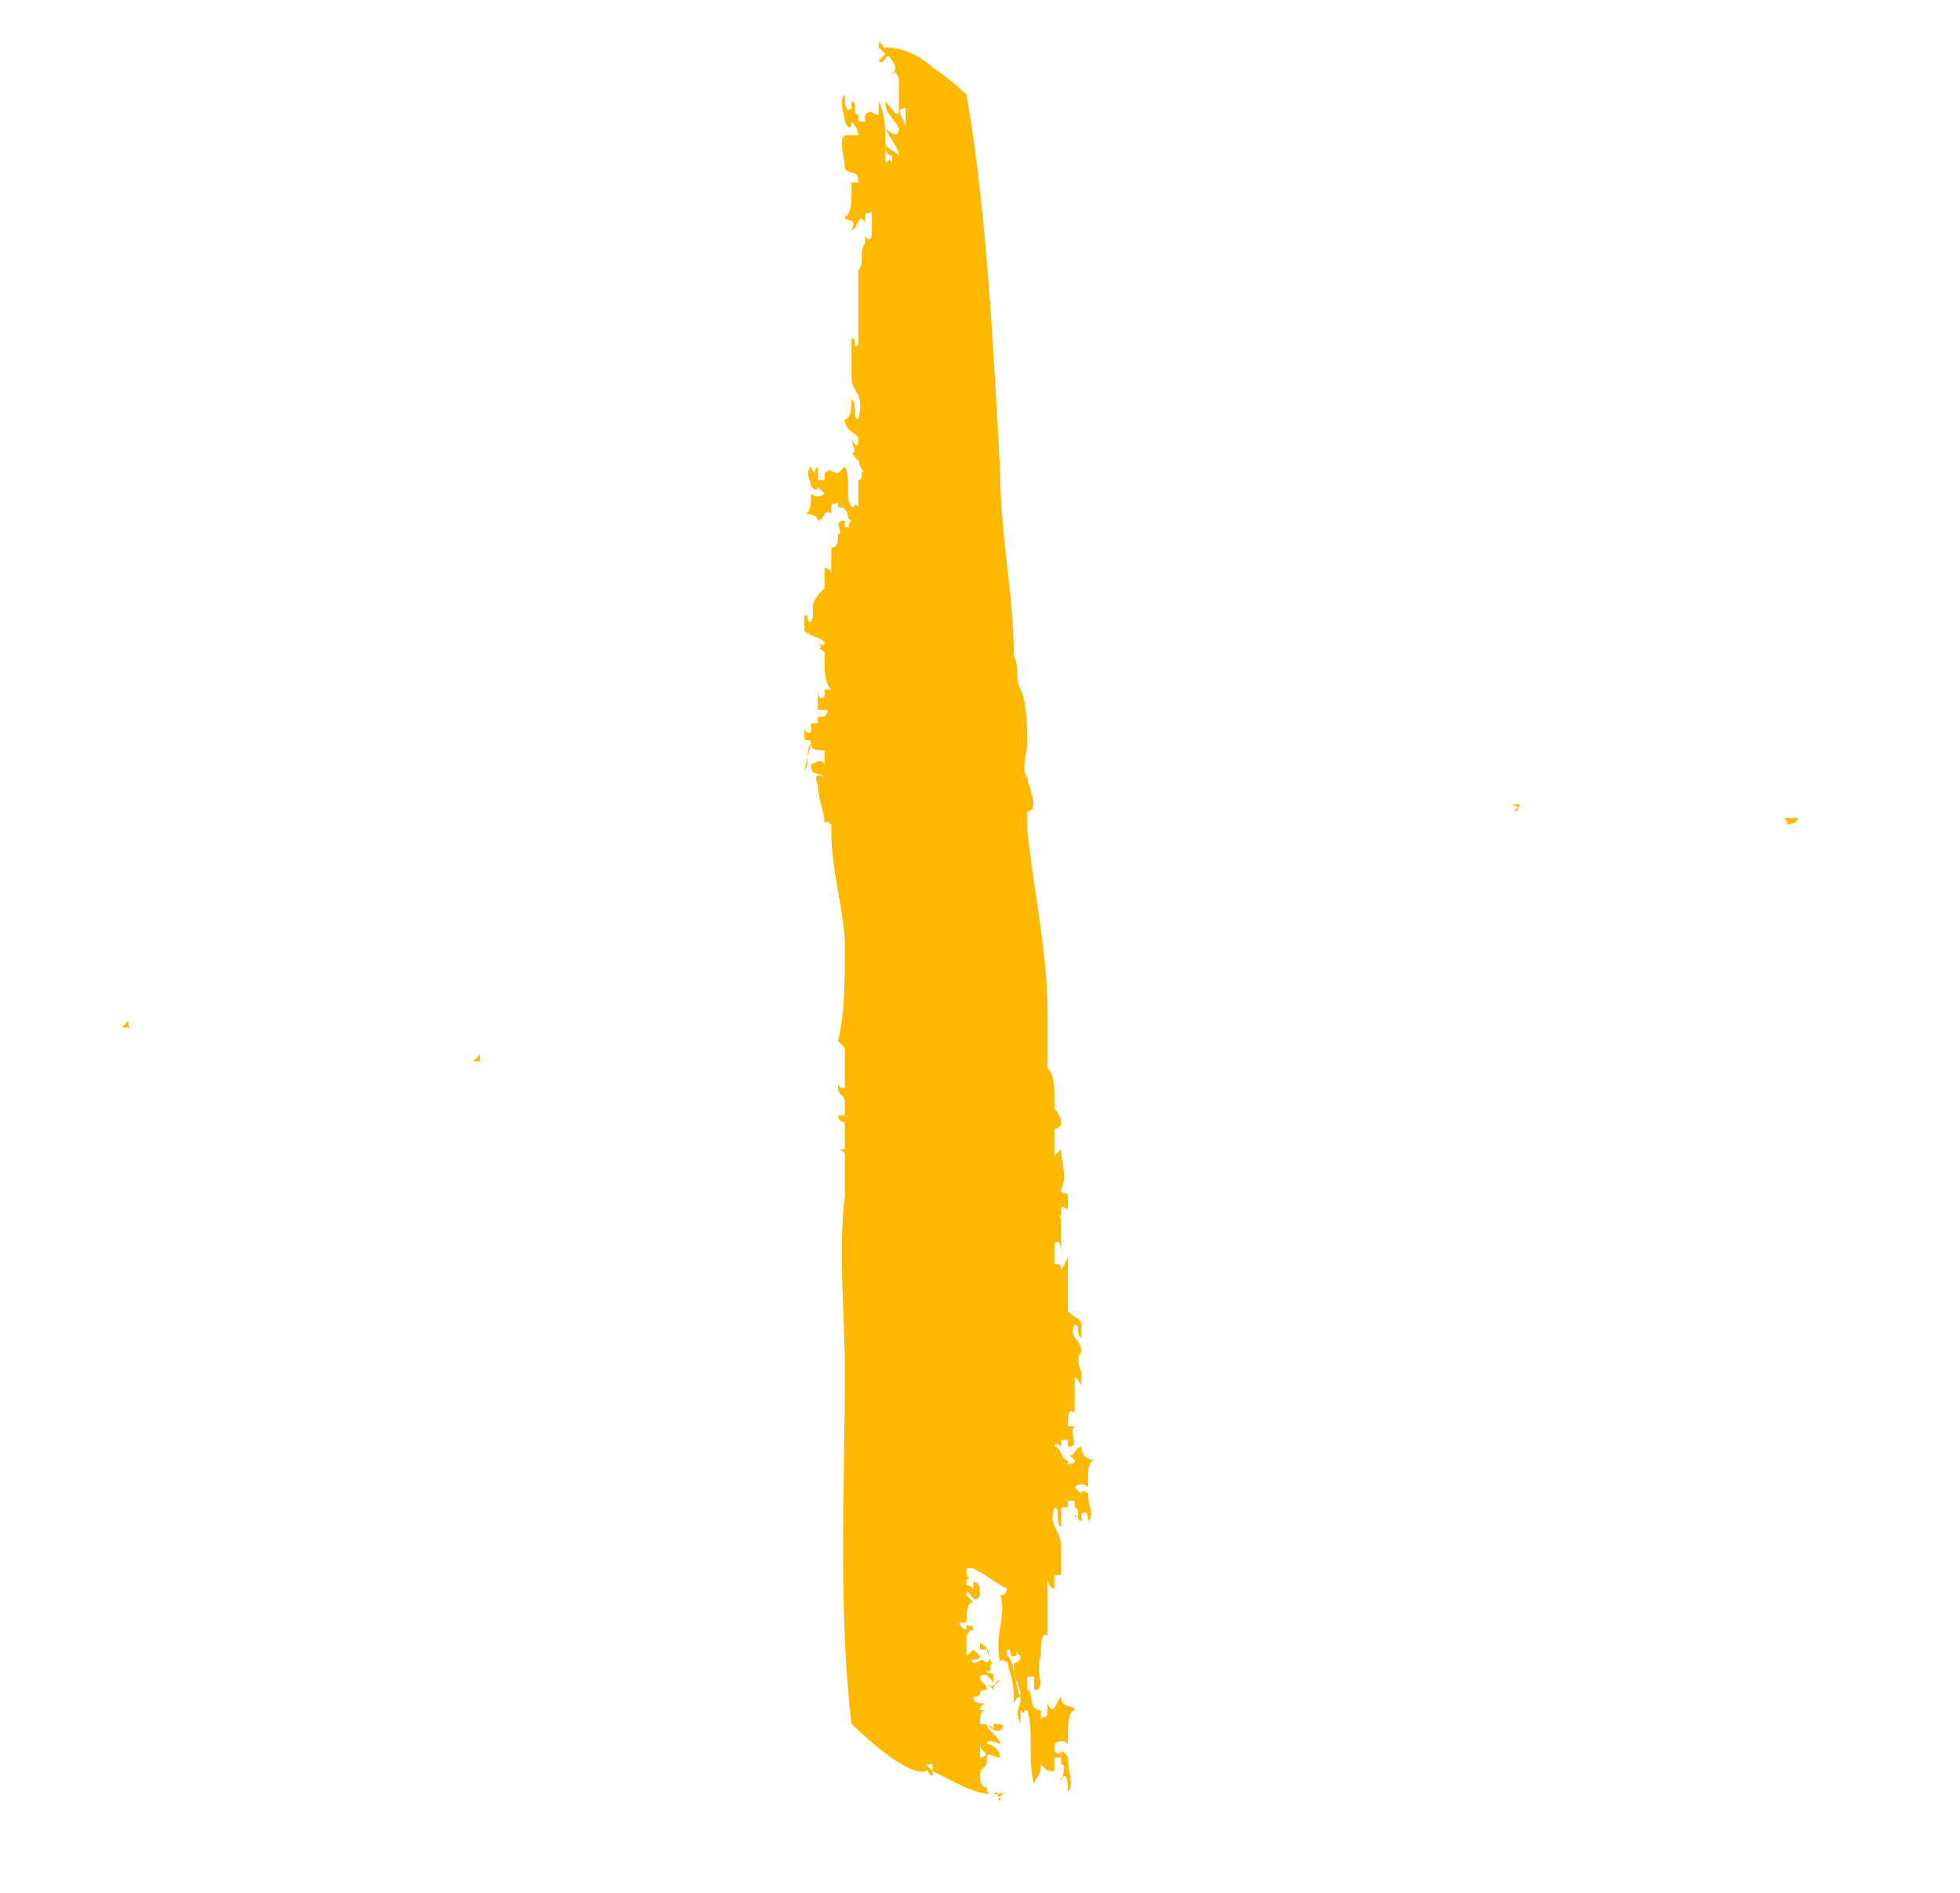 <?xml version="1.0" encoding="utf-8"?>
<!-- Generator: Adobe Illustrator 21.0.2, SVG Export Plug-In . SVG Version: 6.00 Build 0)  -->
<svg version="1.1" id="Layer_1" xmlns="http://www.w3.org/2000/svg" xmlns:xlink="http://www.w3.org/1999/xlink" x="0px" y="0px"
	 viewBox="0 0 29 28" style="enable-background:new 0 0 29 28;" xml:space="preserve">
<style type="text/css">
	.st0{fill:#FEB800;}
</style>
<path class="st0" d="M7.8,15.7C7.8,15.7,7.8,15.8,7.8,15.7C7.8,15.8,7.8,15.8,7.8,15.7C7.8,15.8,7.8,15.8,7.8,15.7z"/>
<path class="st0" d="M8.1,15.6C8.2,15.6,8.2,15.6,8.1,15.6C8.2,15.6,8.2,15.6,8.1,15.6z"/>
<path class="st0" d="M8.1,15.6C8.1,15.6,8.1,15.6,8.1,15.6C8.1,15.6,8.1,15.6,8.1,15.6z"/>
<path class="st0" d="M7.2,15.8C7.2,15.8,7.2,15.8,7.2,15.8C7.2,15.8,7.2,15.8,7.2,15.8L7.2,15.8z"/>
<path class="st0" d="M7.1,15.6c0,0-0.1,0.1-0.1,0.1l0.1,0C7.1,15.7,7.1,15.7,7.1,15.6z"/>
<path class="st0" d="M7.4,15.8C7.4,15.8,7.4,15.8,7.4,15.8C7.4,15.8,7.4,15.8,7.4,15.8z"/>
<path class="st0" d="M21.5,11.9C21.6,11.9,21.6,11.9,21.5,11.9C21.5,11.9,21.5,11.9,21.5,11.9C21.5,11.9,21.5,11.9,21.5,11.9z"/>
<path class="st0" d="M21.1,12.1C21.1,12.1,21.1,12.1,21.1,12.1C21.1,12.1,21.1,12.1,21.1,12.1z"/>
<path class="st0" d="M21.2,12.1C21.1,12.1,21.1,12.1,21.2,12.1C21.1,12.1,21.1,12.1,21.2,12.1z"/>
<path class="st0" d="M22.4,11.9C22.4,11.9,22.4,11.9,22.4,11.9C22.4,11.9,22.4,11.9,22.4,11.9L22.4,11.9z"/>
<path class="st0" d="M22.4,12c0,0,0.1-0.1,0.1-0.1l-0.2,0C22.5,11.9,22.5,12,22.4,12z"/>
<path class="st0" d="M22.1,11.8C22.1,11.8,22.1,11.8,22.1,11.8C22.1,11.8,22.1,11.8,22.1,11.8z"/>
<path class="st0" d="M3.6,15C3.6,15,3.6,15,3.6,15C3.6,15,3.6,15,3.6,15z"/>
<path class="st0" d="M2,15.2C2,15.2,2,15.3,2,15.2C2,15.3,2,15.2,2,15.2L2,15.2z"/>
<path class="st0" d="M1.9,15.1c0,0-0.1,0.1-0.1,0.1l0.2,0C1.9,15.2,1.9,15.2,1.9,15.1z"/>
<path class="st0" d="M25.1,12.1C25.1,12.1,25.1,12.1,25.1,12.1C25.1,12.1,25.1,12.1,25.1,12.1C25.1,12.1,25.1,12.1,25.1,12.1z"/>
<path class="st0" d="M24.5,12.2C24.4,12.2,24.4,12.2,24.5,12.2C24.4,12.2,24.4,12.2,24.5,12.2z"/>
<path class="st0" d="M24.5,12.3C24.5,12.3,24.5,12.3,24.5,12.3C24.5,12.3,24.5,12.3,24.5,12.3z"/>
<path class="st0" d="M26.3,12.1C26.3,12.1,26.3,12.1,26.3,12.1C26.3,12.1,26.3,12.1,26.3,12.1L26.3,12.1z"/>
<path class="st0" d="M1.2,14.7C1.3,14.7,1.3,14.7,1.2,14.7C1.3,14.7,1.2,14.7,1.2,14.7z"/>
<path class="st0" d="M1.8,14.3C1.8,14.3,1.8,14.3,1.8,14.3C1.8,14.3,1.8,14.3,1.8,14.3z"/>
<path class="st0" d="M11.6,12.6L11.6,12.6C11.6,12.6,11.6,12.6,11.6,12.6z"/>
<path class="st0" d="M26.4,12.2c0,0,0.2,0,0.2-0.1l-0.2,0C26.4,12.1,26.5,12.2,26.4,12.2z"/>
<path class="st0" d="M25.9,12C25.9,12,25.9,12,25.9,12C25.9,12,25.9,12,25.9,12z"/>
<path class="st0" d="M25.2,12.5L25.2,12.5C25.2,12.5,25.2,12.5,25.2,12.5z"/>
<path class="st0" d="M26.6,12.9C26.6,12.9,26.6,12.9,26.6,12.9C26.6,12.8,26.6,12.9,26.6,12.9z"/>
<path class="st0" d="M25.7,12.9C25.7,12.9,25.7,12.9,25.7,12.9C25.7,12.9,25.7,12.9,25.7,12.9z"/>
<path class="st0" d="M26.3,13.2C26.3,13.2,26.3,13.2,26.3,13.2C26.3,13.2,26.3,13.2,26.3,13.2z"/>
<path class="st0" d="M16.7,15.5C16.7,15.5,16.7,15.5,16.7,15.5C16.7,15.5,16.7,15.5,16.7,15.5z"/>
<path class="st0" d="M16.6,15.5C16.6,15.5,16.6,15.5,16.6,15.5C16.6,15.6,16.6,15.5,16.6,15.5z"/>
<path class="st0" d="M16.6,15.5C16.7,15.5,16.7,15.5,16.6,15.5L16.6,15.5C16.6,15.4,16.6,15.5,16.6,15.5z"/>
<path class="st0" d="M3.7,15.2C3.7,15.2,3.7,15.2,3.7,15.2C3.7,15.2,3.7,15.2,3.7,15.2z"/>
<path class="st0" d="M4.3,15.1C4.3,15.1,4.4,15.1,4.3,15.1C4.4,15.1,4.4,15.1,4.3,15.1z"/>
<path class="st0" d="M3,15.2C3,15.3,3,15.3,3,15.2C3,15.3,3,15.3,3,15.2z"/>
<path class="st0" d="M12.4,9.6C12.4,9.6,12.4,9.6,12.4,9.6C12.4,9.6,12.4,9.6,12.4,9.6C12.4,9.6,12.4,9.6,12.4,9.6z"/>
<path class="st0" d="M12.5,9.9C12.5,9.9,12.5,9.9,12.5,9.9C12.5,9.9,12.5,9.9,12.5,9.9z"/>
<path class="st0" d="M12.6,9.9C12.6,9.9,12.6,9.9,12.6,9.9C12.6,9.9,12.6,9.9,12.6,9.9z"/>
<path class="st0" d="M12.4,9.1C12.4,9.1,12.4,9.1,12.4,9.1C12.4,9.1,12.4,9.1,12.4,9.1L12.4,9.1z"/>
<path class="st0" d="M12.5,9c0,0-0.1-0.1-0.1-0.1l0,0.1C12.4,9,12.5,9,12.5,9z"/>
<path class="st0" d="M12.3,9.3C12.3,9.3,12.3,9.2,12.3,9.3C12.3,9.2,12.3,9.3,12.3,9.3z"/>
<path class="st0" d="M16,21.6C16,21.6,16,21.6,16,21.6C16,21.6,16,21.6,16,21.6z"/>
<path class="st0" d="M15.8,21.2C15.8,21.2,15.8,21.2,15.8,21.2C15.8,21.2,15.8,21.2,15.8,21.2z"/>
<path class="st0" d="M15.8,21.3C15.8,21.3,15.8,21.3,15.8,21.3C15.8,21.3,15.8,21.3,15.8,21.3z"/>
<path class="st0" d="M16,22.4C16,22.4,16,22.4,16,22.4C16,22.3,16,22.4,16,22.4L16,22.4z"/>
<path class="st0" d="M15.9,22.4c0,0,0.1,0.1,0.1,0.1l0-0.1C16,22.4,15.9,22.5,15.9,22.4z"/>
<path class="st0" d="M16.1,22.1C16.1,22.1,16.1,22.1,16.1,22.1C16.1,22.1,16.1,22.1,16.1,22.1z"/>
<path class="st0" d="M13.2,5.9C13.2,5.9,13.2,5.9,13.2,5.9C13.2,5.9,13.2,5.9,13.2,5.9z"/>
<path class="st0" d="M13,4.5C13,4.5,13,4.5,13,4.5C13,4.5,13,4.5,13,4.5L13,4.5z"/>
<path class="st0" d="M13.1,4.4c0,0-0.1-0.1-0.1-0.1l0,0.2C13,4.4,13.1,4.4,13.1,4.4z"/>
<path class="st0" d="M15.8,24.8C15.8,24.8,15.8,24.8,15.8,24.8C15.8,24.8,15.8,24.8,15.8,24.8z"/>
<path class="st0" d="M15.6,24.2C15.6,24.2,15.6,24.2,15.6,24.2C15.6,24.2,15.6,24.2,15.6,24.2z"/>
<path class="st0" d="M15.6,24.3C15.6,24.3,15.6,24.2,15.6,24.3C15.6,24.2,15.6,24.3,15.6,24.3z"/>
<path class="st0" d="M15.8,25.8C15.8,25.8,15.8,25.8,15.8,25.8C15.8,25.8,15.8,25.8,15.8,25.8L15.8,25.8z"/>
<path class="st0" d="M13.6,3.8C13.6,3.8,13.6,3.8,13.6,3.8C13.6,3.8,13.6,3.8,13.6,3.8z"/>
<path class="st0" d="M13.9,4.3C13.9,4.3,13.9,4.3,13.9,4.3C13.9,4.3,13.9,4.3,13.9,4.3z"/>
<path class="st0" d="M15.6,25.9c0,0,0,0.1,0.1,0.1l0-0.2C15.7,25.9,15.7,26,15.6,25.9z"/>
<path class="st0" d="M15.8,25.4C15.8,25.5,15.8,25.5,15.8,25.4C15.8,25.5,15.8,25.5,15.8,25.4z"/>
<path class="st0" d="M15.3,24.9L15.3,24.9C15.3,24.9,15.3,24.9,15.3,24.9z"/>
<path class="st0" d="M14.9,26.1C15,26.1,15,26.1,14.9,26.1C15,26.1,15,26.1,14.9,26.1z"/>
<path class="st0" d="M14.6,25.8C14.6,25.8,14.6,25.8,14.6,25.8C14.6,25.8,14.6,25.8,14.6,25.8z"/>
<path class="st0" d="M14.8,26.6L14.8,26.6c-0.1-0.1,0-0.1,0-0.1c-0.1,0-0.1,0.1-0.2,0c0,0,0-0.1,0-0.1c0,0.1-0.1,0-0.1-0.1
	c0-0.1,0-0.1,0.1-0.2c0,0,0-0.1,0-0.1l0,0c0-0.1,0,0-0.1,0c0,0,0-0.1,0-0.2c0,0.1,0.1,0.1,0.1,0.2c0-0.1,0.1,0,0.2,0
	c0-0.1-0.1-0.2-0.2-0.2c0-0.1,0.2,0,0.2,0c0-0.1-0.2-0.2-0.2-0.3c0.1,0.1,0.1,0.1,0.2,0.1c0.1-0.1,0-0.1-0.1-0.1c0,0,0,0.1,0,0.1
	c0-0.1-0.2-0.1-0.2-0.1c0-0.1,0-0.2,0.1-0.2l-0.1,0c0-0.1,0.1-0.1,0.1-0.1c-0.1,0-0.2,0-0.2-0.1c0.2,0,0-0.1,0.2-0.1
	c0-0.1-0.1-0.1-0.1-0.2c0.1-0.1,0.2,0.1,0.2,0.1c0,0.1-0.1,0-0.1,0l0.1,0.1c0-0.1,0.1-0.2,0.1-0.1c0-0.1-0.1,0.1-0.1,0l0-0.1
	c0-0.1-0.1,0-0.1-0.1c0.1,0.1,0-0.1,0.1-0.1c-0.1,0,0-0.2-0.2-0.3l0,0.1l0.1,0c0,0.1,0.1,0.1,0,0.2c-0.1-0.1-0.1,0-0.2,0
	c-0.1-0.1,0.1,0,0.1-0.1l-0.1-0.1l-0.1,0.1c0-0.1,0-0.2,0-0.3c0.1-0.2,0.1,0,0.1-0.1c0-0.1-0.1,0-0.1-0.1c0,0,0,0.1,0,0.1
	c-0.1,0-0.1-0.1-0.1-0.1c0,0,0.1,0,0.1,0c0-0.1,0-0.3,0.1-0.3l-0.1-0.1c0-0.2,0.1,0.2,0.2,0c0-0.1,0-0.2-0.1-0.2l0,0.1
	c-0.1-0.1-0.1,0-0.1-0.1c0-0.1,0.1,0,0-0.1c0,0,0-0.1,0-0.1c0,0,0,0,0.1,0c0,0,0,0.1,0,0.1c0,0,0,0,0-0.1c0.2,0.1,0.3,0.2,0.5,0.3
	c0,0,0,0.1-0.1,0.1c0.1,0.3-0.1,0.6,0,1c0-0.1,0.1,0,0.1,0c0-0.1,0-0.1,0-0.2c0.1,0,0,0.1,0.1,0.1c0.1,0,0-0.1,0-0.2
	c0,0.1,0,0.1,0.1,0.2c0,0.1-0.1,0.1-0.1,0.1c0,0.3,0.1,0.3,0.1,0.5c0-0.1,0,0,0,0l0,0c-0.1-0.2-0.1-0.6-0.2-0.6
	c0,0.2,0.1,0.3,0.1,0.6l0,0c0,0.2,0,0,0.1,0c0,0.2-0.1,0.2,0,0.4l0-0.2c0.1,0.1,0,0,0.1,0c0.1,0.3,0,0.7,0.1,1.1
	c0-0.1,0.1-0.1,0.1-0.3c0.1,0.1,0.1,0.1,0.2,0.1l0-0.2l0.1,0c0,0,0,0.1,0,0.1c0.1,0,0,0.2,0,0.3l0-0.1c0.1-0.1,0.1,0.1,0.1,0.2
	c0.1-0.1,0-0.3,0-0.5c0,0-0.1-0.2-0.1,0c-0.1,0-0.1-0.1-0.1-0.2c0,0,0.1-0.1,0.2,0c0-0.1,0-0.1,0-0.2c0,0,0-0.3,0.1-0.3
	c0-0.1-0.2,0-0.2-0.2c-0.1,0.1-0.1,0.3-0.2,0.1l0,0.1c0,0.2-0.1,0-0.1,0.2c0-0.1,0-0.2,0-0.2c-0.2,0-0.1-0.3-0.2-0.3
	c0,0,0-0.1,0-0.2c0,0,0.1,0,0.1,0c0,0.1,0,0.1,0,0.2c0.2,0,0-0.3,0.1-0.5c0,0,0,0,0,0c0-0.1,0-0.4,0.1-0.3l0-0.6c0,0,0,0.1,0,0.1
	l0-0.3c0-0.1,0,0.1,0.1,0.1l0-0.2l0.1,0c0-0.1,0-0.3,0-0.4c0-0.3-0.2-0.3-0.1-0.6c0.1,0,0,0.2,0.1,0.3c0-0.1,0-0.2,0-0.3
	c0,0,0,0,0.1,0l0-0.1l0.1,0c0,0,0,0.1,0,0.1c0.1,0,0,0.2,0.1,0.2l0-0.1c0.1-0.1,0.1,0.1,0.1,0.1c0.1-0.1,0-0.2,0-0.4
	c0,0-0.1-0.1-0.1,0c0,0-0.1-0.1-0.1-0.1c0,0,0.1-0.1,0.2,0c0-0.1,0,0,0-0.2c0,0,0-0.2,0.1-0.2c0,0-0.2,0-0.2-0.2
	c-0.1,0-0.1,0.2-0.2,0.1l0.1,0.1c0,0.1-0.1,0-0.1,0.1c0,0,0-0.1,0-0.1c-0.1,0-0.1-0.2-0.2-0.2c0,0,0-0.1,0.1,0c0-0.1,0,0,0,0
	c0,0,0,0,0-0.1c0,0,0.1,0,0.1,0c0,0.1,0,0.1,0,0.1c0.2,0,0-0.2,0.1-0.3c0,0,0,0-0.1,0c0-0.1,0-0.3,0.1-0.2l0-0.4c0,0,0,0.1,0,0.1
	l0-0.2c0-0.1,0.1,0.1,0.1,0.1l0-0.2l0,0c0,0-0.1-0.2,0-0.3c0-0.2-0.2-0.2-0.1-0.4c0.1,0,0,0.1,0.1,0.2c0-0.1,0-0.2,0-0.2
	c0-0.1-0.1-0.1-0.2-0.2c0,0,0-0.1,0-0.1c0,0,0,0,0,0c0,0,0,0,0,0c0-0.2,0-0.5,0-0.7l-0.1,0.2c0-0.1,0-0.1-0.1-0.1c0,0,0,0,0-0.1
	c0-0.1,0-0.1,0-0.2l0,0c0.1-0.1,0.1,0.1,0.1,0.2c0-0.1,0-0.2,0-0.3c0,0,0-0.1,0-0.1c0-0.2,0-0.2-0.1-0.3c0,0,0,0,0.1,0.1l0-0.1
	c0-0.1,0.1,0,0.1,0l0-0.2c0-0.1-0.1,0-0.1-0.1c0.1-0.2,0-0.4,0-0.6l-0.1,0.1c0-0.1,0-0.1,0-0.2c0-0.1,0-0.1,0-0.2c0,0,0.1,0,0.1-0.1
	c0-0.1-0.1-0.2-0.1-0.2c0,0,0-0.1,0-0.1c0,0,0-0.2,0-0.1c0-0.1,0-0.3-0.1-0.4c0,0,0-0.1,0-0.1c0-0.1,0-0.1,0-0.2c0,0,0-0.1,0-0.1
	c0,0,0,0,0,0c0-0.1,0-0.2,0-0.4c0-0.9-0.2-1.8-0.3-2.7c0,0,0,0,0-0.1c0,0,0-0.1,0-0.2c0.2,0,0-0.4,0-0.5l0,0c-0.1-0.1,0-0.4,0-0.5
	c0-0.2,0-0.6-0.1-0.8l0,0c-0.1-0.2,0-0.3-0.1-0.5c0,0,0,0.1,0,0c0-0.9-0.2-1.8-0.2-2.7c-0.1-1.8-0.2-3.9-0.5-5.6
	c0,0-0.2-0.2-0.5-0.4c-0.2-0.2-0.5-0.3-0.7-0.3c0,0.1-0.1-0.2-0.1,0l0.1,0.1c0,0-0.1,0.1-0.1,0.1c0.1,0.1,0.1-0.2,0.2,0
	c0,0,0.1,0.1,0,0.2c0-0.1,0.1,0,0.1,0.1c0,0.1,0,0.2,0,0.3c0,0,0,0.1,0,0.1l0,0c0,0.1,0,0,0.1,0c0,0.1,0,0.2,0,0.3
	c0-0.1-0.1-0.2-0.1-0.3c0,0.2-0.1,0-0.2-0.1c0,0.2,0.1,0.2,0.2,0.4c0,0.2-0.2,0-0.2,0c0.1,0.2,0.2,0.3,0.2,0.4
	c-0.1-0.1-0.2-0.1-0.2-0.2c0,0.1,0,0.2,0.1,0.2l0,0.1c-0.1-0.1,0,0-0.1,0c0-0.1,0-0.1,0-0.2c0,0,0-0.1,0-0.1c0-0.2,0-0.4-0.1-0.6
	c0,0.1,0,0.1,0,0.2c-0.1,0-0.1-0.1-0.2,0l0,0.1l-0.1,0c0,0,0-0.1,0-0.1c-0.1,0,0-0.2-0.1-0.2l0,0.1c-0.1,0.1-0.1-0.1-0.1-0.2
	c-0.1,0.1,0,0.3,0,0.4c0,0,0.1,0.2,0.1,0c0,0,0.1,0.1,0.1,0.2c0,0-0.1,0-0.1,0l0,0l0,0c0,0,0,0-0.1,0c0,0,0,0,0,0c0,0,0,0,0,0
	c-0.1,0.1,0,0.3,0,0.5c0,0,0,0,0,0c0,0,0,0,0,0c0.1,0.1,0.2,0,0.2,0.2c0,0,0,0,0,0c0,0,0,0,0,0c0,0-0.1,0-0.1,0c0,0.1,0,0.1,0,0.2
	c0,0,0,0.3-0.1,0.3c0,0.1,0.2,0,0.1,0.2c0.1,0,0.1-0.3,0.2-0.1l0-0.1c0-0.1,0.1,0,0.1-0.1c0,0.1,0,0.2,0,0.2c0,0,0,0,0,0
	c0,0,0,0,0,0.1c0,0.1,0,0.2-0.1,0.1l0,0.1c-0.1,0.1,0,0.3-0.1,0.4c0,0,0,0,0,0.1l0,0l0,0c0,0,0,0,0,0l0,0.2l0,0c0,0,0,0,0,0.1
	c0,0,0,0,0,0l0,0.5c0,0,0-0.1,0-0.1l0,0.3c-0.1,0.1,0-0.1-0.1-0.1l0,0.2l0,0c0,0.1,0,0.3,0,0.4c0,0.2,0.2,0.2,0.1,0.6
	c-0.1,0,0-0.2-0.1-0.3c0,0.1,0,0.3-0.1,0.3c0,0.2,0.2,0.2,0.2,0.3c0,0.2-0.1,0-0.1,0c0,0.1,0.1,0.2,0,0.2c0.1,0.1,0.1,0.2,0.1,0
	c0,0.1,0,0.2,0.1,0.3c-0.1-0.1,0,0.1-0.1,0.1c0,0.1,0,0.2,0,0.3l0,0.1c-0.1-0.1,0,0-0.1,0c-0.1-0.1,0-0.4-0.1-0.6
	c-0.1,0.1-0.1,0.1-0.1,0.1c-0.1,0-0.1-0.1-0.2,0l0,0.1l-0.1,0c0,0,0-0.1,0-0.1c-0.1,0,0-0.1,0-0.1l0,0.1c-0.1,0-0.1-0.1-0.1-0.1
	c-0.1,0.1,0,0.2,0,0.3c0,0,0.1,0.1,0.1,0c0,0,0.1,0.1,0.1,0.1c0,0-0.1,0.1-0.2,0c0,0.1,0,0,0,0.1c0,0,0,0.2-0.1,0.2
	c0,0,0.2,0,0.2,0.1c0.1,0,0.1-0.2,0.2-0.1l0-0.1c0-0.1,0.1,0,0.1-0.1c0,0,0,0.1,0,0.1c0.2,0,0.1,0.2,0.2,0.2c0,0-0.1,0.1,0,0.1
	c0,0-0.1,0-0.1,0c0,0,0-0.1,0-0.1c-0.2,0,0,0.2-0.1,0.2c0,0,0,0,0,0c0,0.1,0,0.2-0.1,0.2l0,0.3c0,0,0,0,0-0.1l0,0.2
	c0,0,0-0.1-0.1-0.1l0,0.1l0,0c0,0,0,0.2,0,0.2C11.9,9,12.1,9,12,9.2c-0.1,0,0-0.1-0.1-0.1c0,0,0,0.1,0,0.2c0,0.1,0.2,0.1,0.3,0.2
	c0,0.1-0.1,0-0.1,0c0,0,0.1,0.1,0,0.1c0.1,0,0.1,0.1,0.1,0c0,0.1,0,0.1,0,0.2c0,0,0,0,0,0c0,0.1,0,0.3,0.1,0.4l-0.1,0l0,0.1
	c-0.1,0.1-0.1-0.1-0.1-0.1c0,0.1,0,0.2,0,0.3c0,0,0.1,0,0.1,0c0.1,0,0,0.1,0,0.1c0,0-0.1,0-0.1,0l0,0.1c-0.1,0-0.1,0-0.1,0l0,0.1
	c0,0.1-0.1,0-0.1,0l0,0.1c0,0.1,0.1,0,0.1,0.1c-0.1,0.1,0,0.3-0.1,0.4L12,11c0,0.1,0.1,0.1,0.2,0.1c0,0.1,0,0.2,0,0.2
	c-0.1-0.1-0.1,0-0.2,0c0,0.2,0.1,0.1,0.2,0.2c-0.2-0.1-0.1,0.1-0.1,0.1c0,0.2,0.1,0.4,0.1,0.6c0,0,0-0.1,0.1,0c0,0.1,0,0.1,0,0.1
	c0,0.6,0.2,1.2,0.2,1.7c0,0.5,0,1-0.1,1.4c0,0,0,0,0,0c0,0,0,0,0.1,0.1c0,0,0,0,0,0c0,0,0,0,0,0c0,0.2,0,0.4,0,0.6
	c-0.1,0-0.1-0.1-0.1,0c0,0.1,0.1,0.1,0.1,0.2c0,0,0,0,0,0c0,0,0,0.1,0,0.1c0,0,0,0,0,0.1c0,0-0.1,0-0.1,0c0,0,0,0.1,0.1,0.1
	c0,0.1,0,0.1,0,0.2c0,0,0,0,0,0c0,0,0,0,0,0c0,0.1,0,0.2,0,0.2c0,0-0.1,0-0.1,0c0,0,0.1,0,0.1,0.1c0,0,0,0,0,0c0,0,0,0,0,0.1
	c0,0,0,0,0,0l0,0c0,0.1,0,0.2,0,0.4c0,0,0,0,0,0.1c0,0,0,0,0,0c-0.1,0.8,0,1.7,0,2.6c0,1.6-0.1,3.6,0.1,5.2c0,0,0.8,0.8,1.1,0.7
	c0-0.1,0.1,0.2,0.1,0l-0.1-0.1c0,0,0.1,0,0.1,0c0,0,0,0.1,0,0.1c0,0,0.2,0.1,0.4,0.2c0.2,0.1,0.5,0.2,0.7,0.1
	C14.7,26.6,14.8,26.7,14.8,26.6z"/>
<path class="st0" d="M12.4,12.5L12.4,12.5C12.4,12.5,12.4,12.5,12.4,12.5C12.4,12.5,12.4,12.5,12.4,12.5z"/>
<path class="st0" d="M12.5,17.4C12.5,17.5,12.5,17.5,12.5,17.4C12.5,17.5,12.5,17.4,12.5,17.4z"/>
<path class="st0" d="M12.5,17.4C12.5,17.4,12.5,17.4,12.5,17.4C12.4,17.4,12.5,17.4,12.5,17.4z"/>
<path class="st0" d="M12.5,17.4C12.5,17.4,12.5,17.4,12.5,17.4L12.5,17.4C12.5,17.3,12.5,17.4,12.5,17.4z"/>
<path class="st0" d="M13,6C13,6,13,6,13,6C13,6,13,6,13,6z"/>
<path class="st0" d="M13.1,6.5C13.1,6.6,13.1,6.6,13.1,6.5C13.1,6.6,13.1,6.6,13.1,6.5z"/>
<path class="st0" d="M13,5.4C13,5.4,13,5.4,13,5.4C13,5.4,13,5.4,13,5.4z"/>
</svg>
